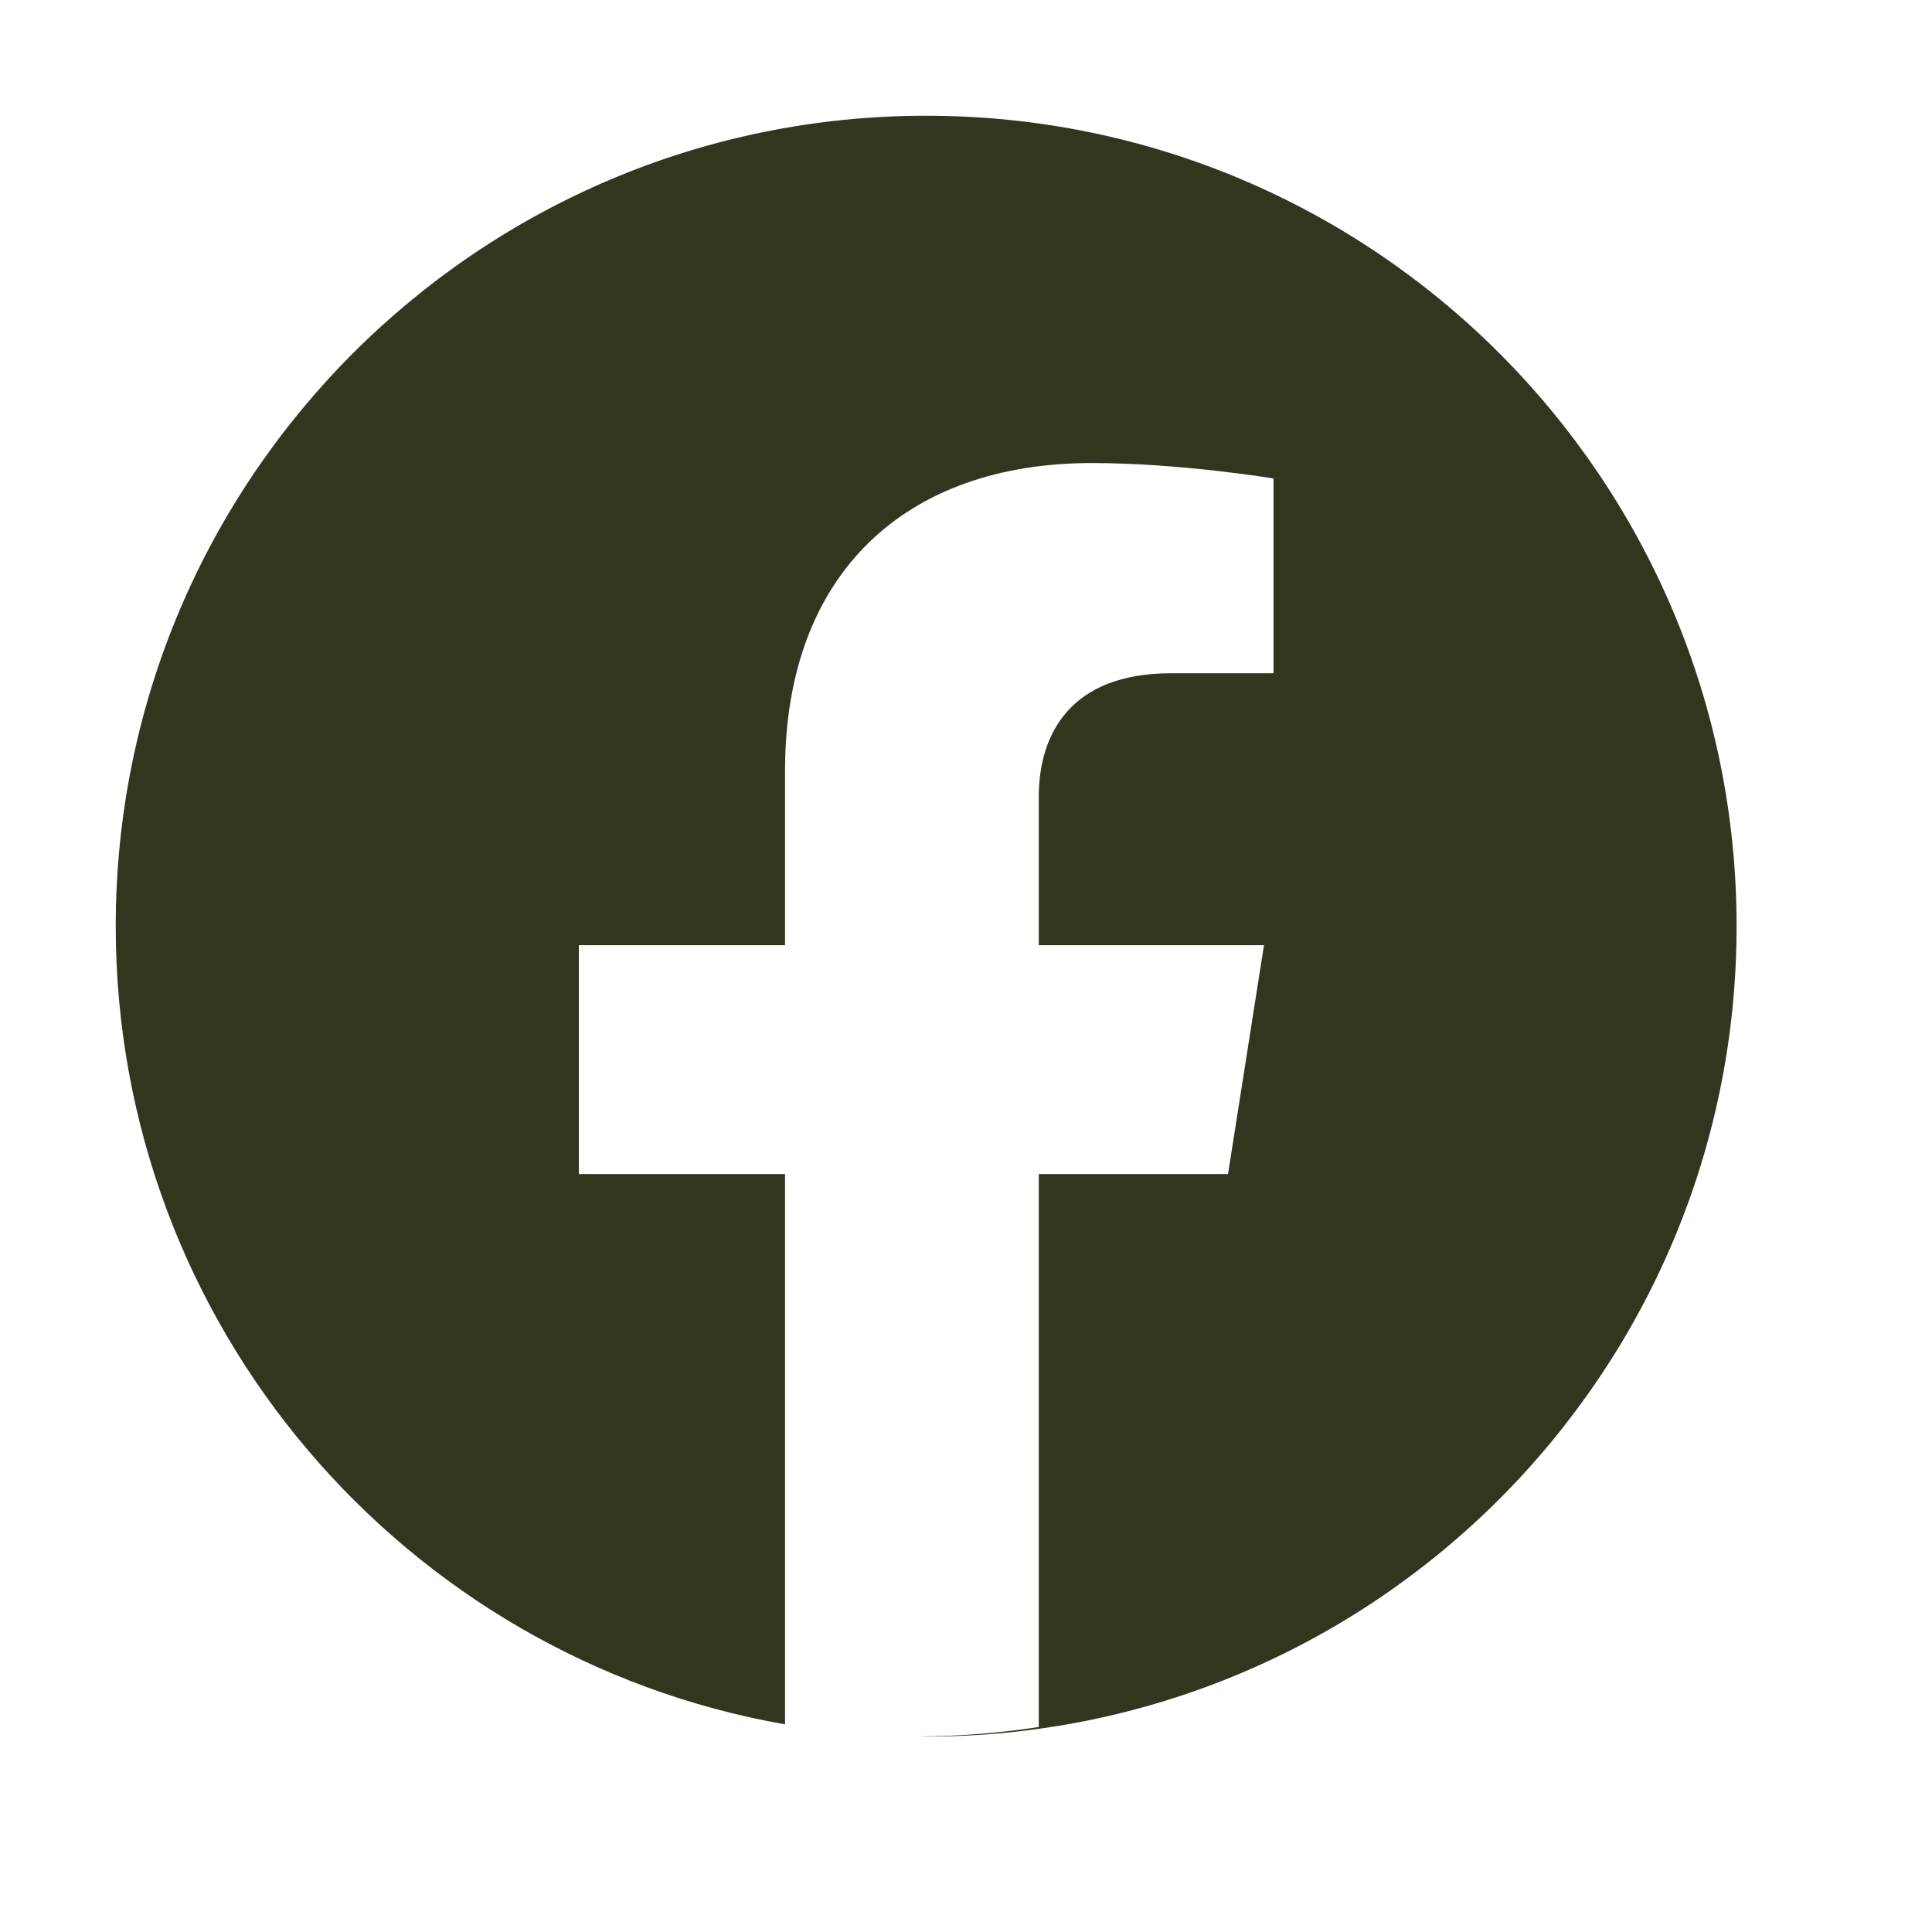<svg width="21" height="21" viewBox="0 0 21 21" fill="none" xmlns="http://www.w3.org/2000/svg">
<g id="Social Media Logo">
<path id="Subtract" fill-rule="evenodd" clip-rule="evenodd" d="M10.067 18.876C14.932 18.876 18.876 14.932 18.876 10.067C18.876 5.202 14.932 1.258 10.067 1.258C5.202 1.258 1.258 5.202 1.258 10.067C1.258 14.409 4.399 18.017 8.533 18.743V12.761H6.292V10.274H8.533V8.38C8.533 6.224 9.85 5.033 11.867 5.033C12.832 5.033 13.843 5.201 13.843 5.201V7.318H12.729C11.633 7.318 11.291 7.981 11.291 8.662V10.274H13.739L13.348 12.761H11.291V18.772C10.866 18.837 10.432 18.872 9.99 18.875C10.016 18.876 10.042 18.876 10.067 18.876Z" fill="#31361E"/>
</g>
</svg>
